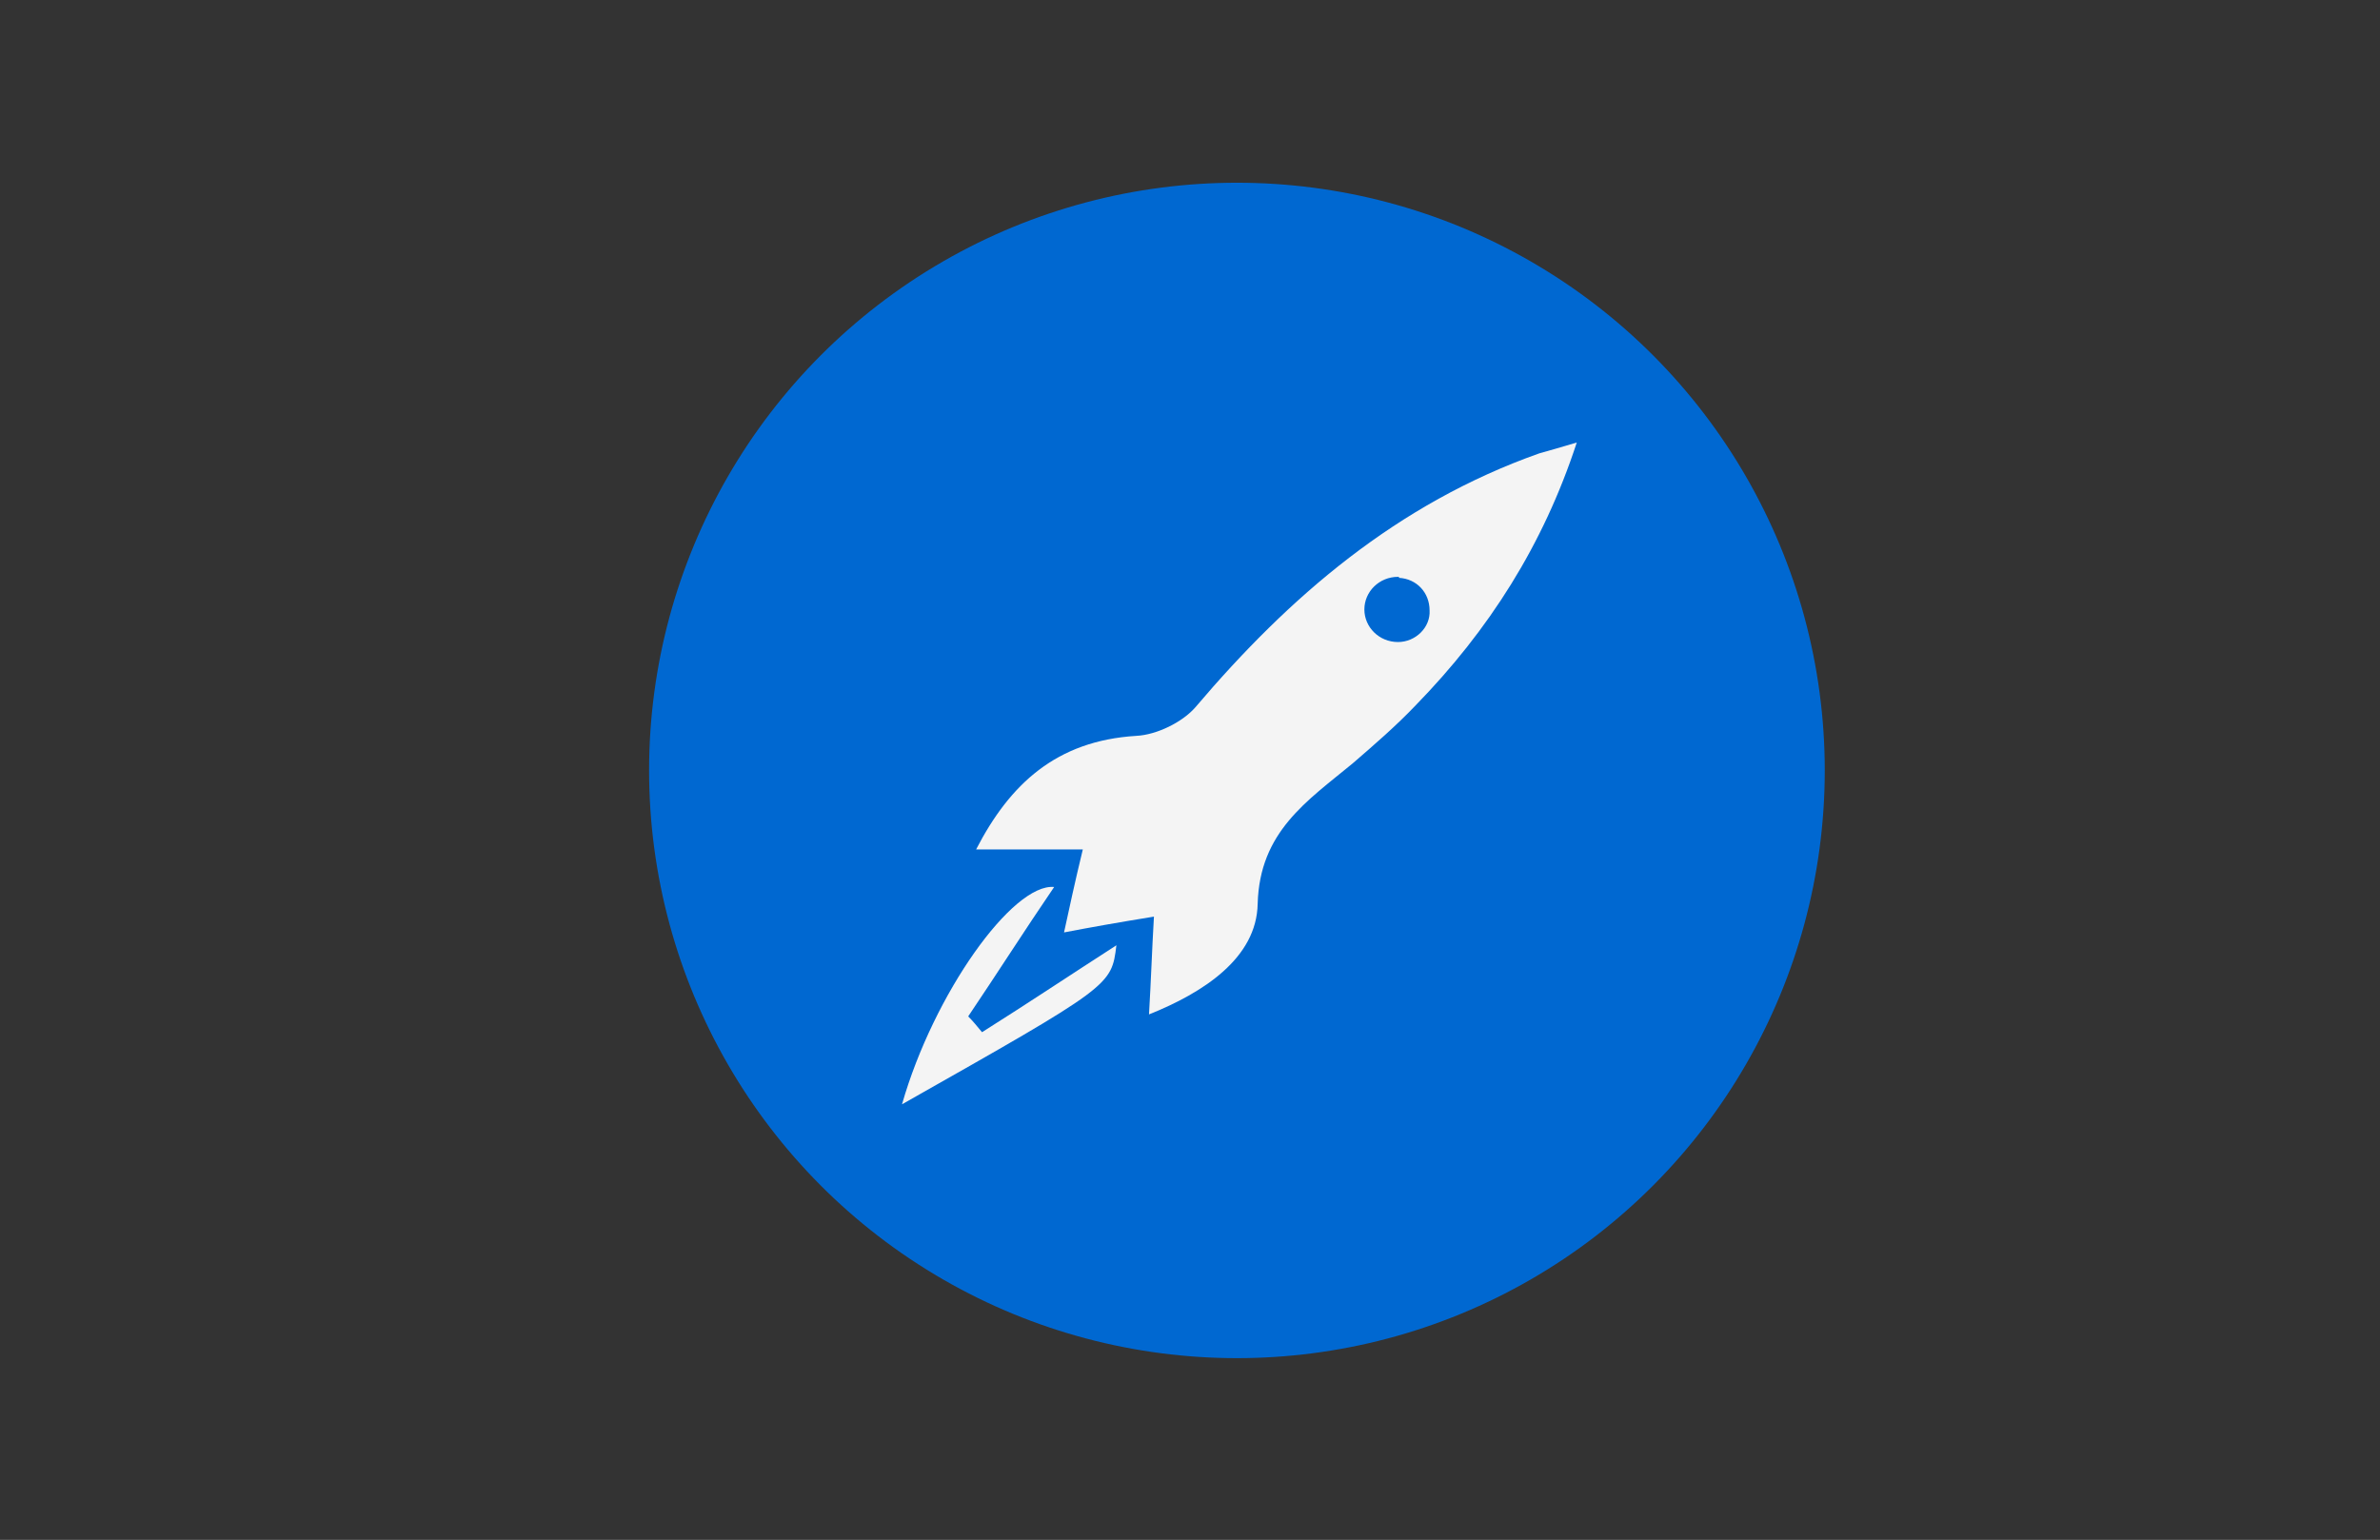 <?xml version="1.0" encoding="utf-8"?>
<!-- Generator: Adobe Illustrator 19.2.0, SVG Export Plug-In . SVG Version: 6.00 Build 0)  -->
<svg version="1.1" xmlns="http://www.w3.org/2000/svg" xmlns:xlink="http://www.w3.org/1999/xlink" x="0px" y="0px"
	 viewBox="0 0 240.9 155.9" style="enable-background:new 0 0 240.9 155.9;" xml:space="preserve">
<rect x="0" y="0" width="240.9" height="155.9" fill="#333333" stroke="none"/>
<style type="text/css">
	.st0{fill:#0068D1;}
	.st1{fill:none;}
	.st2{fill:#F4F4F4;}
</style>
<g id="Layer_2">
	<circle class="st0" cx="125.2" cy="78" r="59.5"/>
	<path class="st1" d="M155,40.1"/>
</g>
<g id="Layer_1">
	<path class="st2" d="M106.7,89.8c-3,4.4-5.8,8.8-8.7,13.1c0.5,0.5,0.9,1,1.4,1.6c4.6-2.9,9.1-5.9,13.6-8.8
		c-0.5,4.1-0.5,4.1-21.7,16.1C94.5,100.6,102.5,89.4,106.7,89.8z"/>
	<path class="st2" d="M155.8,45.9C141.4,51,130.5,60.4,121,71.6c-1.3,1.5-3.9,2.8-6,2.9c-8.1,0.5-12.8,4.9-16.2,11.5
		c3.9,0,7.3,0,10.8,0c-0.8,3.3-1.4,6.1-1.9,8.4c2.6-0.5,5.4-1,9.1-1.6c-0.2,3.4-0.3,6.6-0.5,9.9c5.5-2.2,10.9-5.7,11-11.2
		c0.2-7.3,5-10.4,9.6-14.2c2.2-1.9,4.4-3.8,6.4-5.9c7.4-7.6,12.9-16.2,16.3-26.6C157.9,45.3,156.9,45.6,155.8,45.9z M141.5,65
		c-1.9,0-3.4-1.5-3.4-3.3c0-1.8,1.5-3.3,3.4-3.3c0,0,0.1,0,0.1,0c0,0,0,0,0,0c0,0,0,0,0,0.1c1.8,0.1,3.1,1.5,3.1,3.3
		C144.8,63.5,143.3,65,141.5,65z"/>
</g>
</svg>
